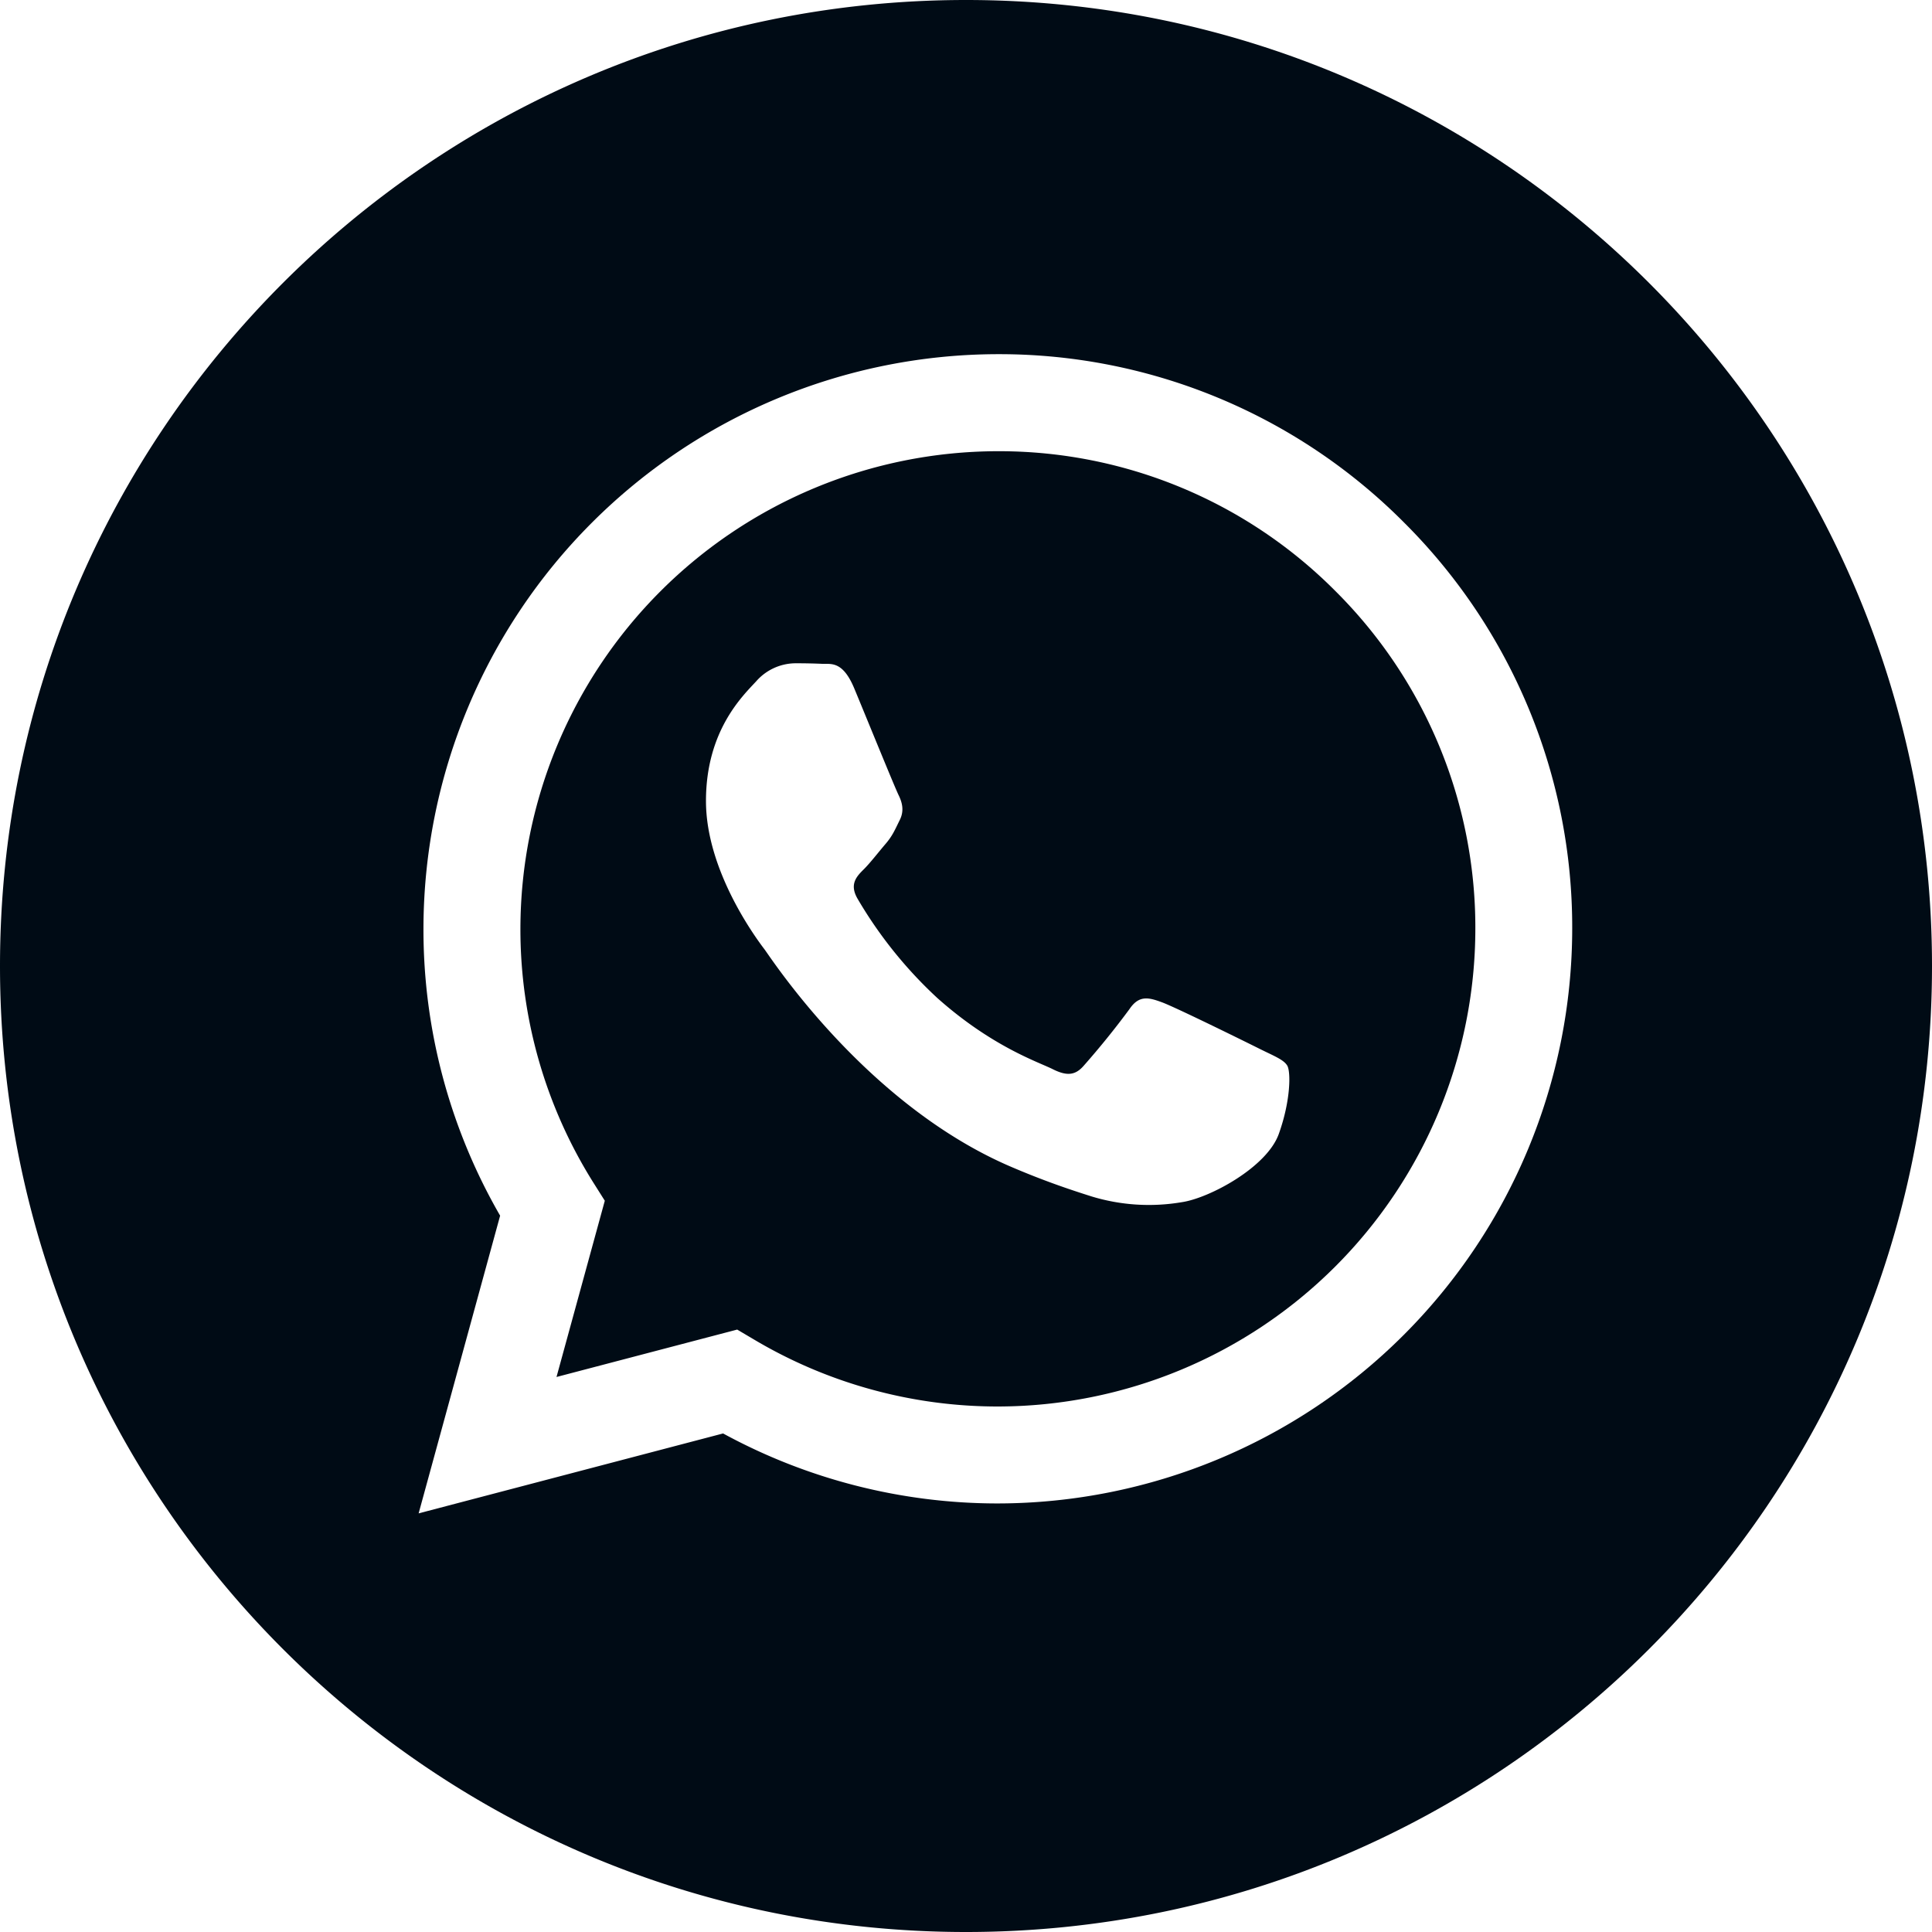 <svg width="22" height="22" fill="none" xmlns="http://www.w3.org/2000/svg"><path fill-rule="evenodd" clip-rule="evenodd" d="M11 22C4.925 22 0 17.075 0 11S4.925 0 11 0s11 4.925 11 11-4.925 11-11 11zm.363-4.88a6.551 6.551 0 006.54-6.541 6.501 6.501 0 00-1.913-4.627 6.499 6.499 0 00-4.627-1.919 6.55 6.55 0 00-6.541 6.54 6.512 6.512 0 00.873 3.27l-.928 3.39 3.467-.91a6.535 6.535 0 003.126.797h.003z" fill="#000B15"/><path fill-rule="evenodd" clip-rule="evenodd" d="M8.395 15.14l-2.058.54.55-2.007-.13-.206a5.423 5.423 0 01-.831-2.893 5.445 5.445 0 015.439-5.436 5.4 5.4 0 013.843 1.594A5.404 5.404 0 0116.8 10.58a5.444 5.444 0 01-5.436 5.436h-.003a5.429 5.429 0 01-2.767-.758l-.198-.117zm6.263-3.006c-.041-.068-.15-.109-.313-.19-.164-.082-.967-.478-1.117-.532-.15-.055-.259-.082-.368.081a9.514 9.514 0 01-.518.641c-.095.11-.19.123-.354.041-.163-.082-.69-.254-1.314-.81a4.928 4.928 0 01-.91-1.133c-.094-.164-.01-.252.073-.334.073-.073.163-.19.245-.286.082-.095.109-.164.163-.273.055-.109.027-.204-.013-.286-.041-.082-.368-.886-.504-1.213-.133-.32-.268-.276-.368-.281a6.482 6.482 0 00-.313-.006.6.6 0 00-.436.205c-.15.163-.572.559-.572 1.363 0 .805.585 1.582.667 1.69.082.11 1.153 1.76 2.792 2.469.39.168.695.269.932.344a2.24 2.24 0 001.03.065c.313-.047.966-.396 1.102-.777.137-.382.137-.71.096-.778z" fill="#000B15"/></svg>